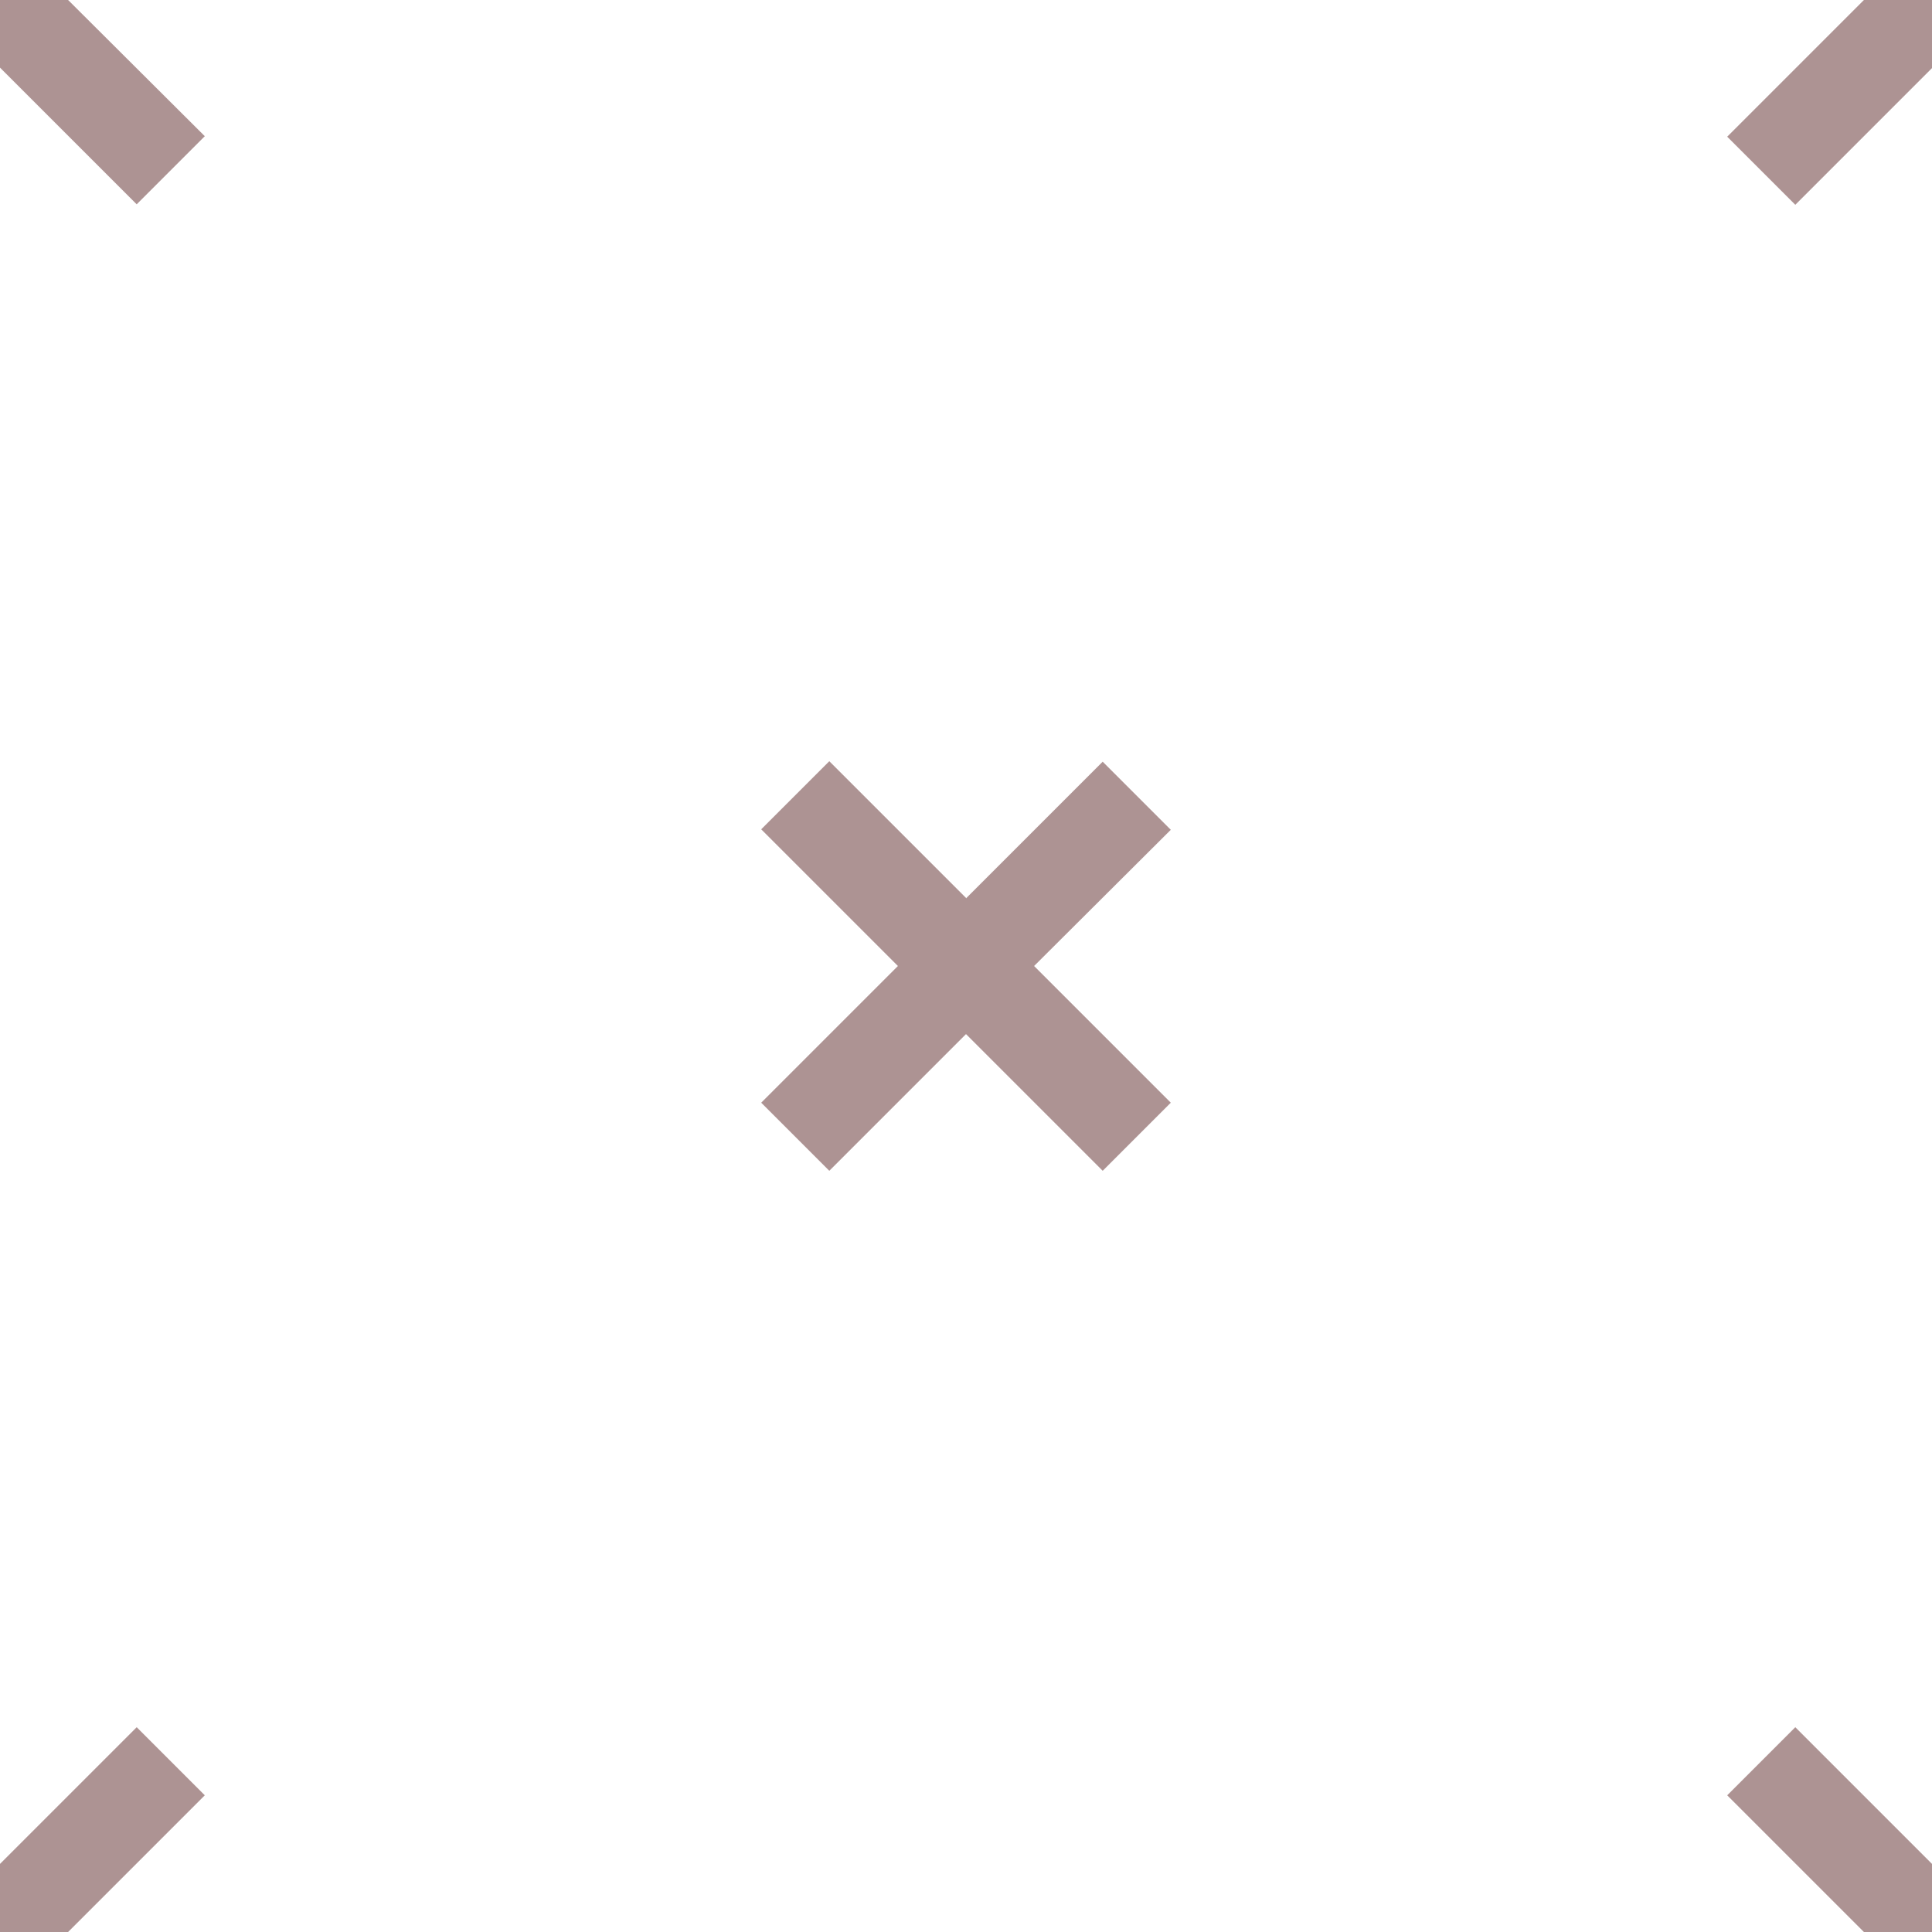 <svg width="40" height="40" viewBox="0 0 40 40" fill="none" xmlns="http://www.w3.org/2000/svg">
<g clip-path="url(#clip0_10_8)">
<path fill-rule="evenodd" clip-rule="evenodd" d="M0 38.59L2.83 35.76L4.24 37.17L1.41 40H0V38.59ZM0 1.4L2.83 4.23L4.24 2.82L1.41 0H0V1.41V1.4ZM38.59 40L35.76 37.17L37.17 35.76L40 38.59V40H38.59ZM40 1.41L37.17 4.24L35.76 2.83L38.59 0H40V1.41ZM20 18.6L22.83 15.77L24.24 17.18L21.41 20L24.24 22.83L22.83 24.24L20 21.41L17.17 24.24L15.76 22.83L18.59 20L15.76 17.17L17.17 15.76L20 18.59V18.6Z" fill="#AD9393"/>
</g>
<defs>
<clipPath id="clip0_10_8">
<rect width="40" height="40" fill="white"/>
</clipPath>
</defs>
</svg>
